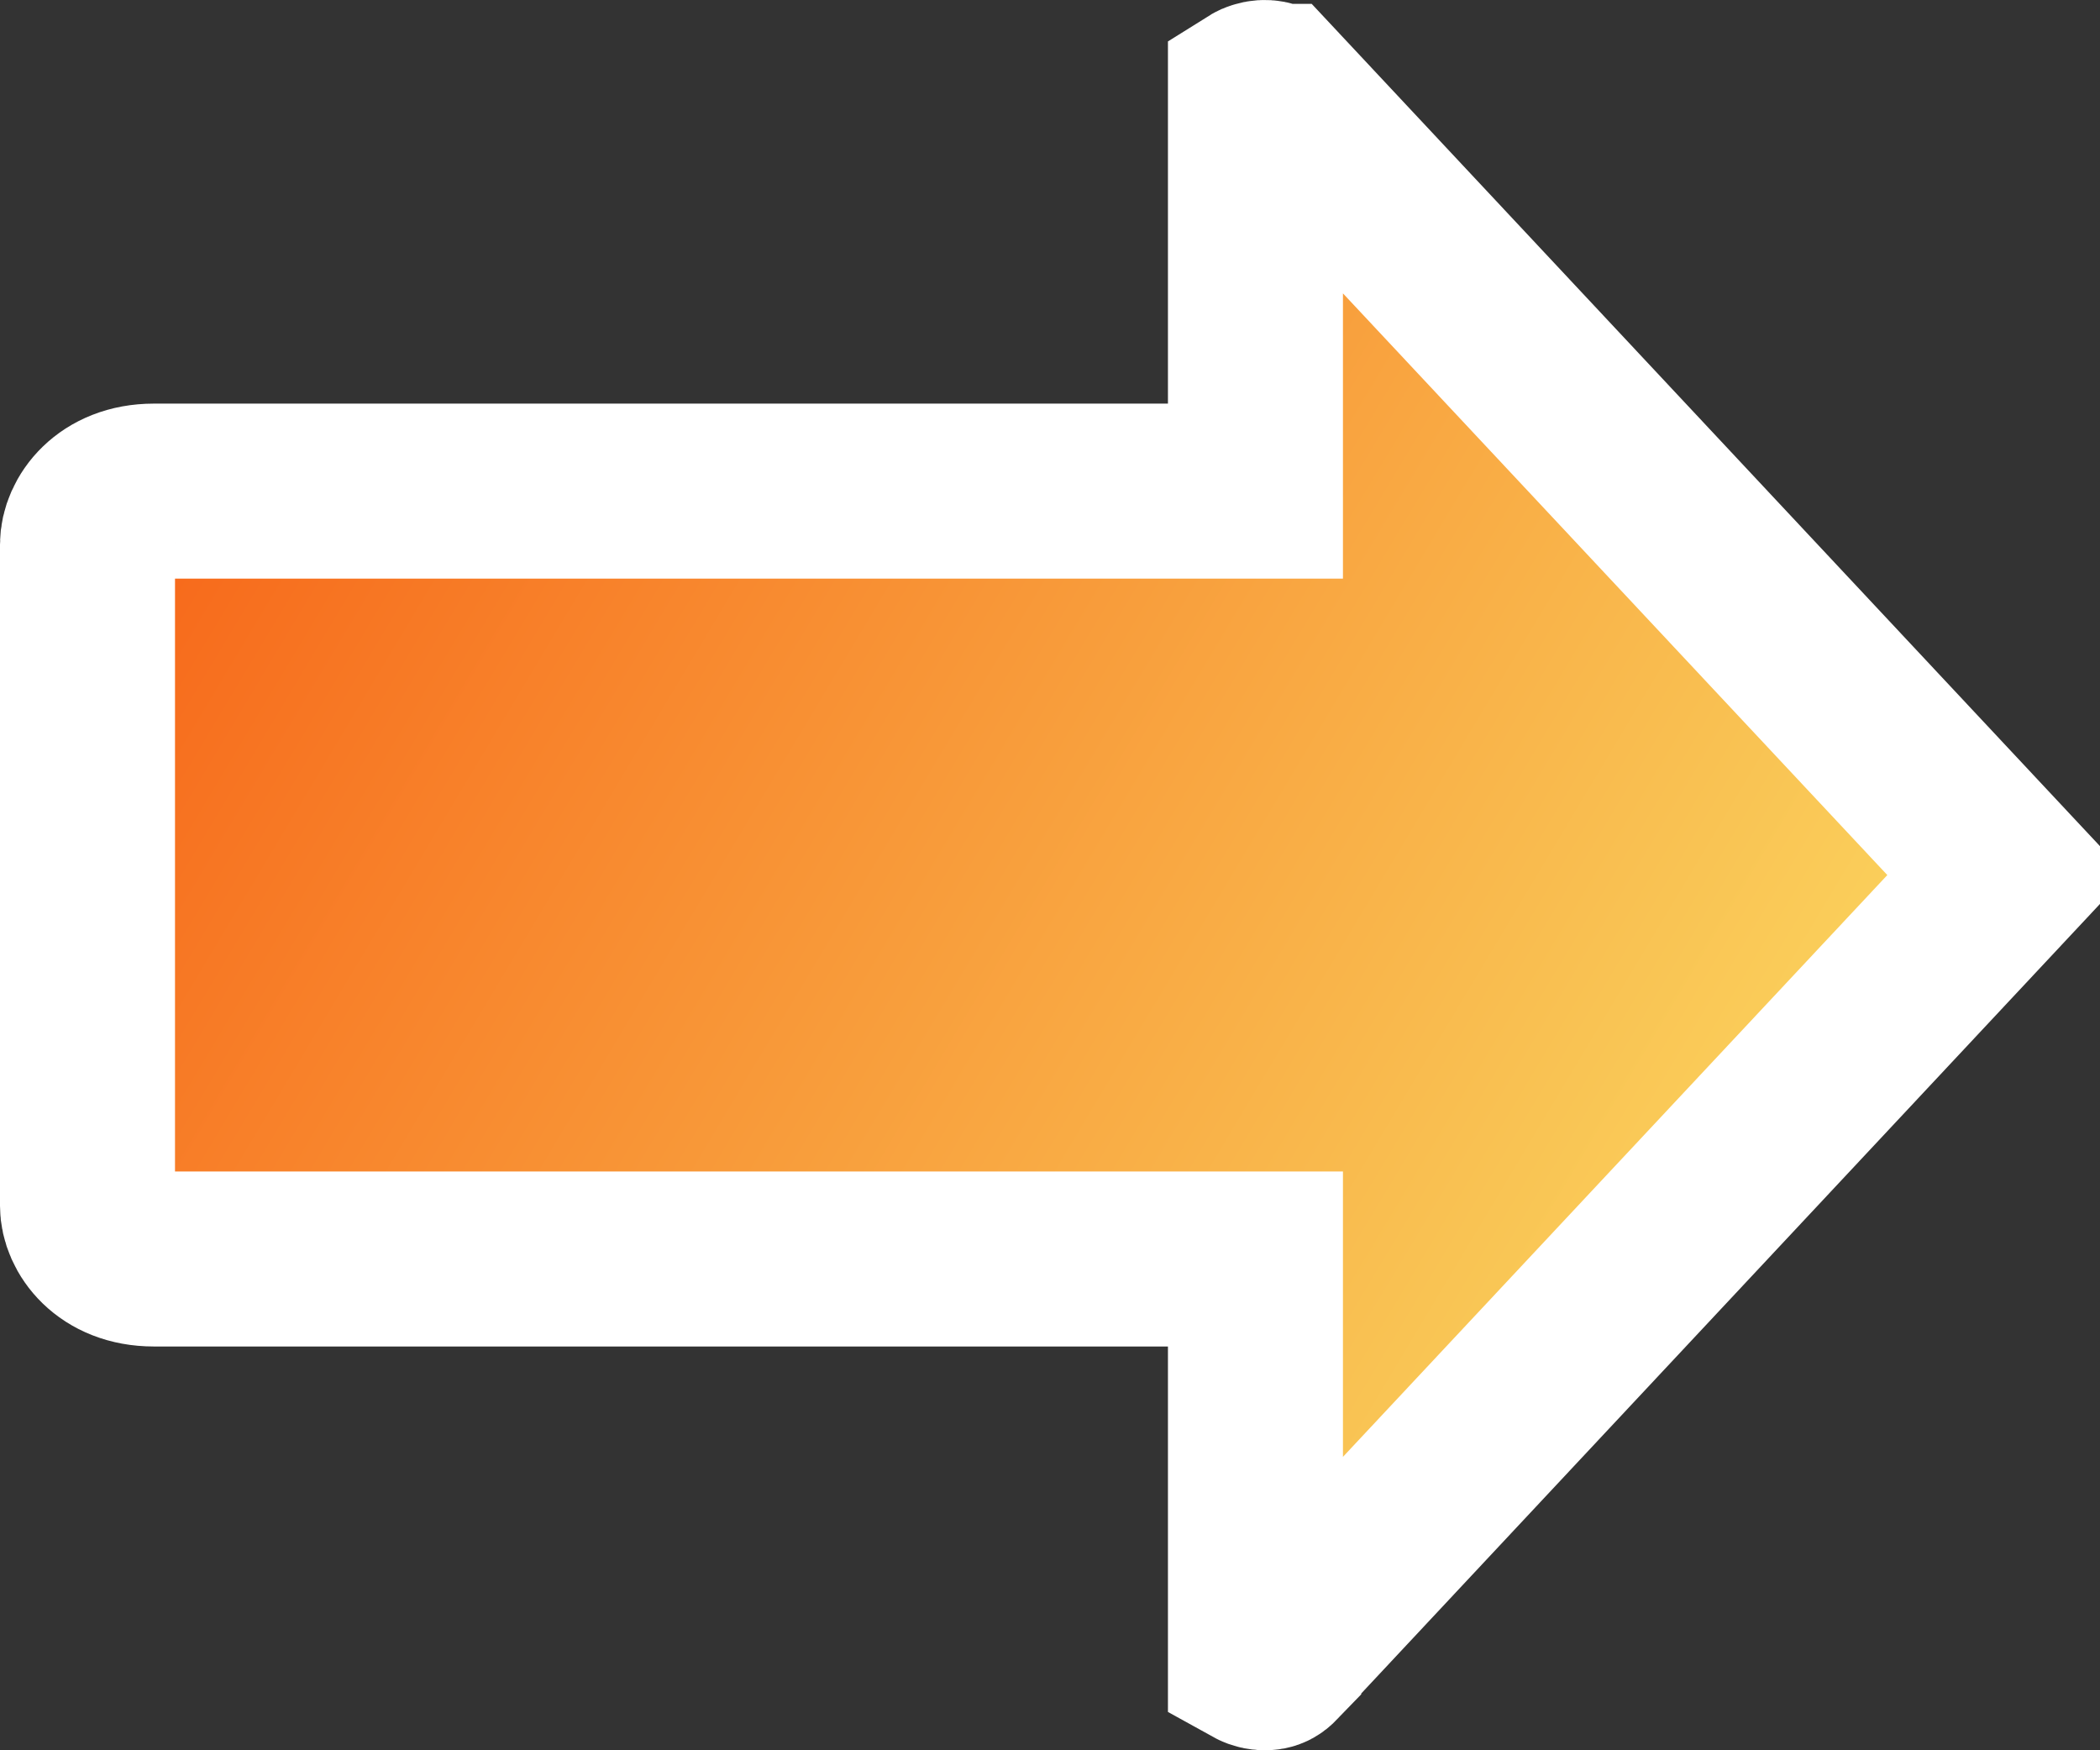 <svg width="24" height="20" viewBox="0 0 24 20" fill="none" xmlns="http://www.w3.org/2000/svg">
<rect x="0" y="0" width="24" height="20" fill="#333333" stroke="none"/>
<path d="M14.489 1.003C14.509 1.007 14.53 1.016 14.556 1.044C14.556 1.044 14.557 1.044 14.557 1.044L22.939 9.999L14.557 18.956C14.557 18.957 14.557 18.957 14.557 18.957C14.531 18.984 14.51 18.993 14.49 18.997C14.463 19.002 14.423 19.002 14.38 18.987C14.367 18.982 14.357 18.978 14.348 18.973V15.386V14.386H13.348H1.758C1.239 14.386 1 14.03 1 13.778V6.221C1 5.968 1.24 5.612 1.758 5.612H13.348H14.348V4.612V1.027C14.356 1.022 14.367 1.017 14.38 1.013C14.423 0.998 14.462 0.998 14.489 1.003Z" fill="url(#paint0_linear_355_7163)" stroke="white" stroke-width="2"/>
<defs>
<linearGradient id="paint0_linear_355_7163" x1="3.55453e-07" y1="10" x2="17.676" y2="20.573" gradientUnits="userSpaceOnUse">
<stop stop-color="#F76B1C"/>
<stop offset="1" stop-color="#FAD961"/>
</linearGradient>
</defs>
</svg>
